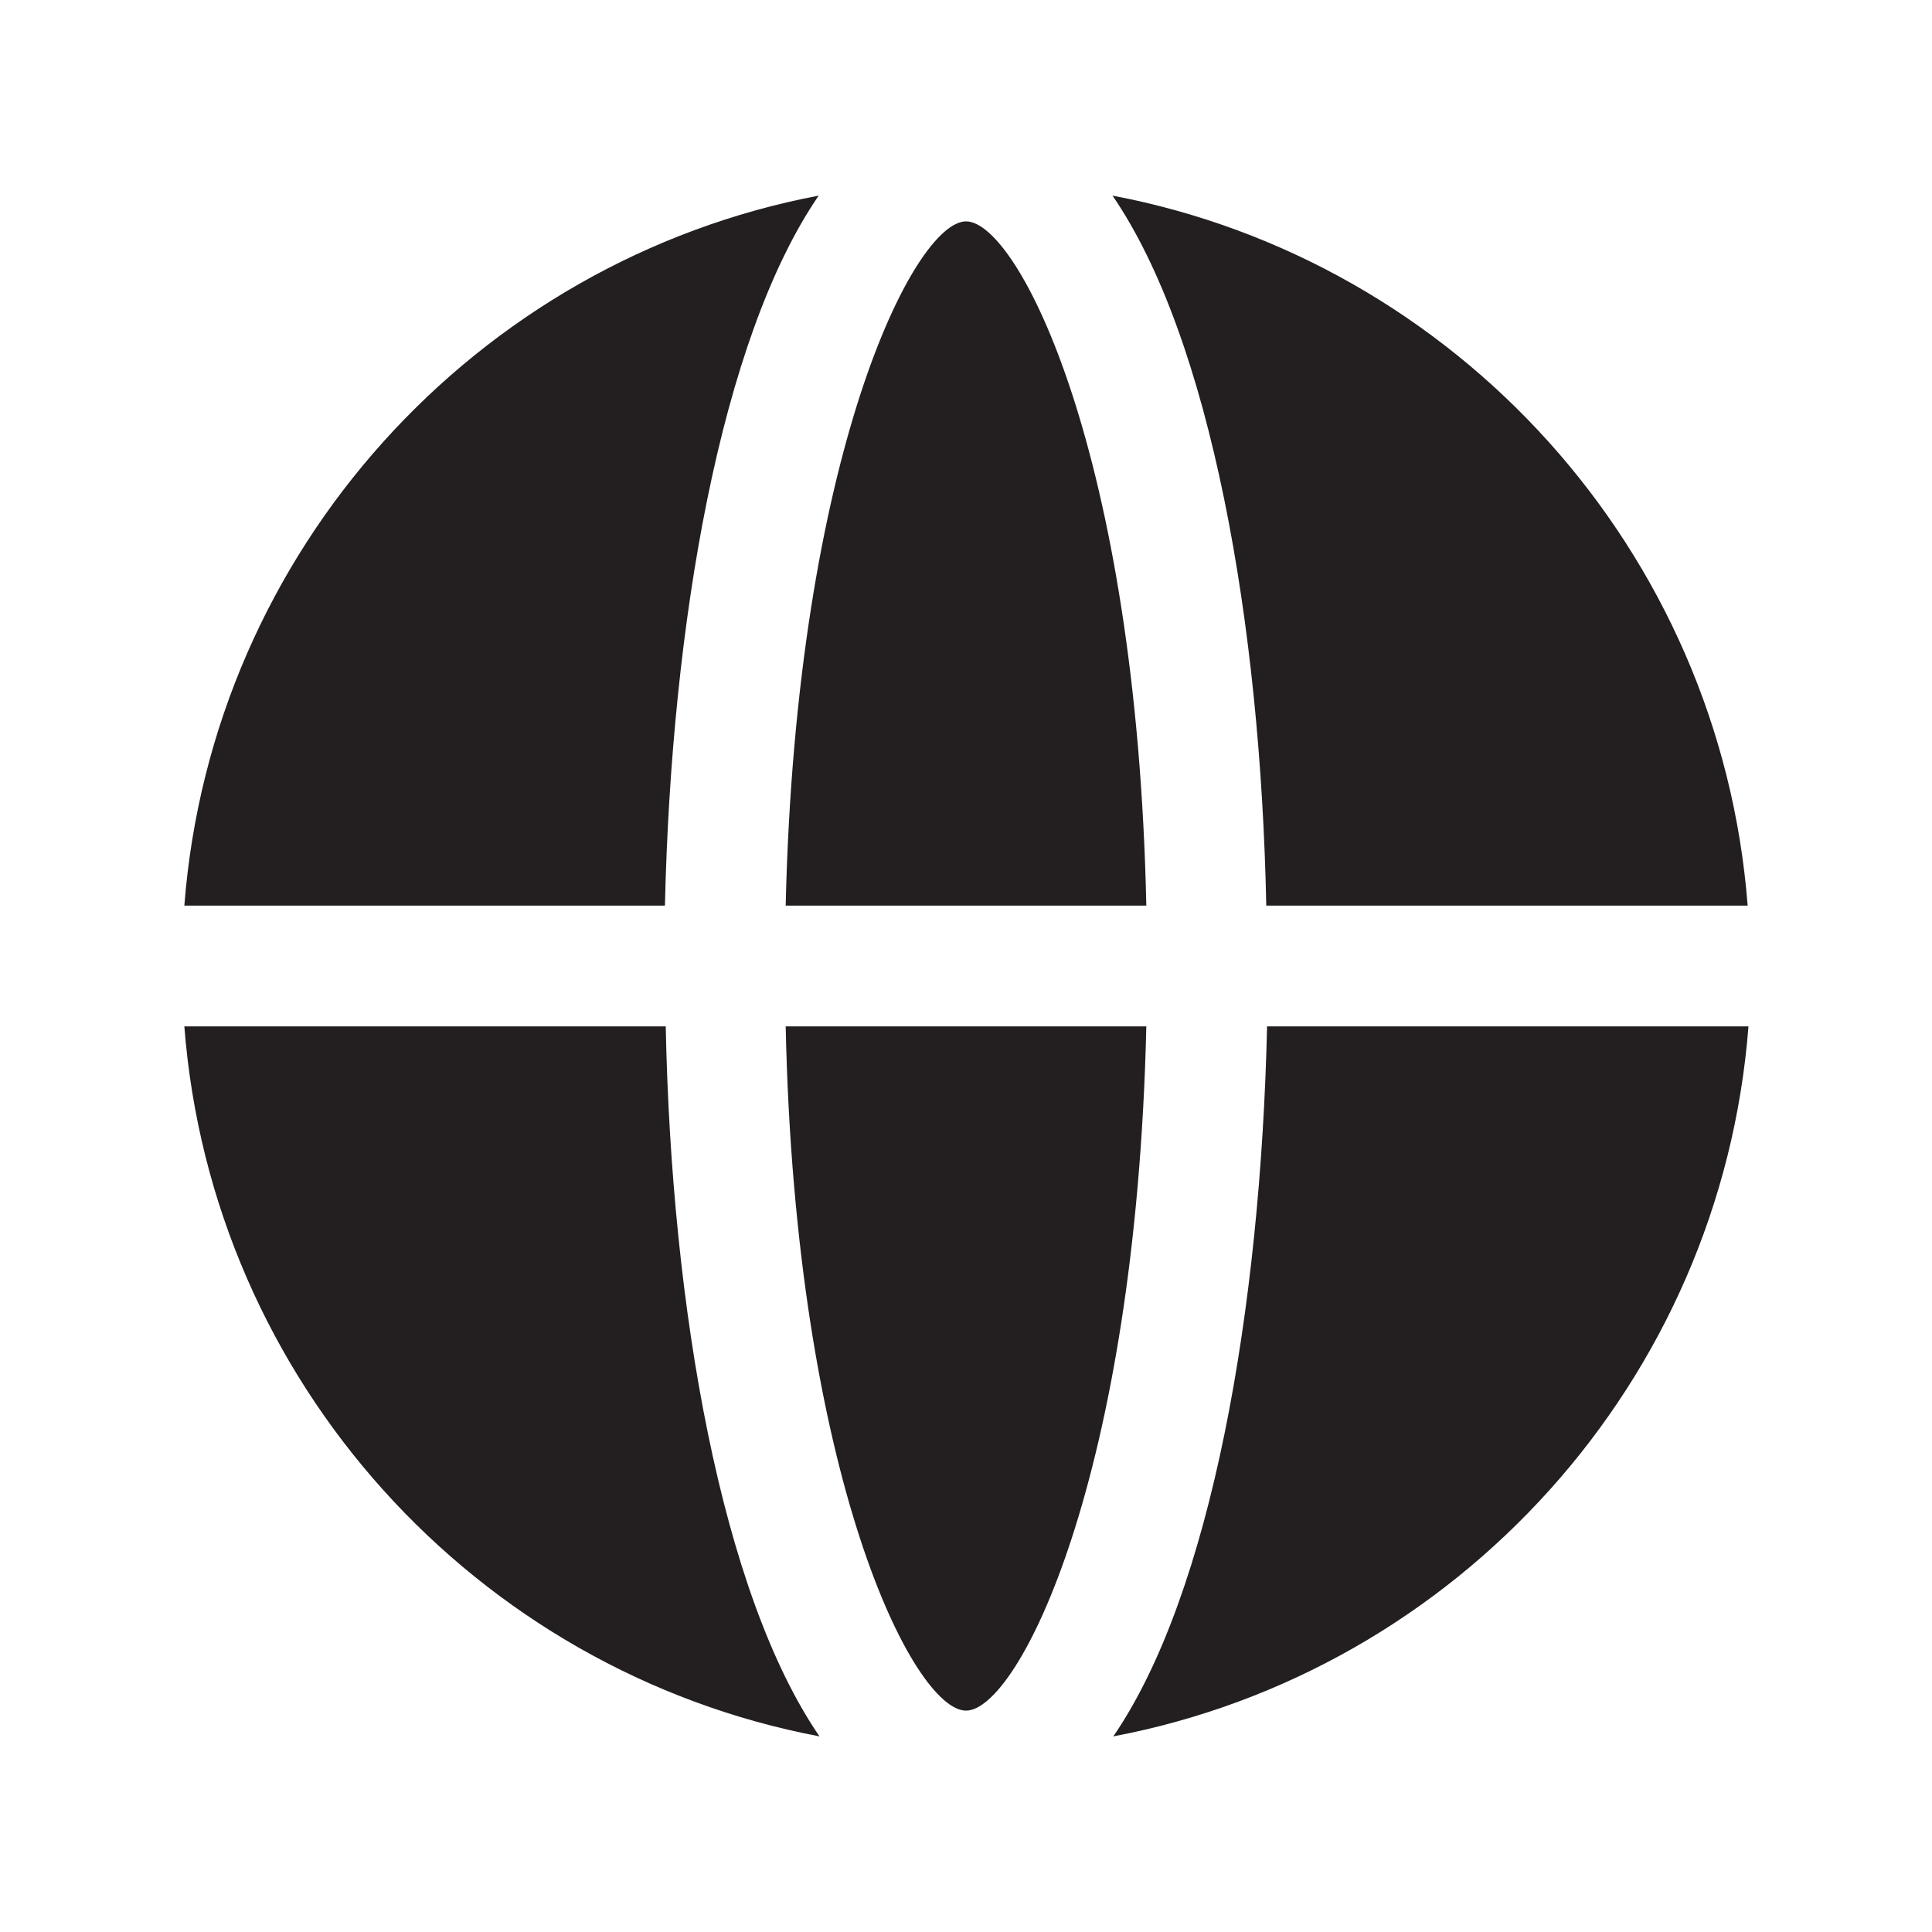 <?xml version="1.0" encoding="UTF-8"?><svg xmlns="http://www.w3.org/2000/svg" viewBox="0 0 24 24"><defs><style>.v{fill:#231f20;}</style></defs><g id="a"/><g id="b"/><g id="c"/><g id="d"/><g id="e"/><g id="f"/><g id="g"/><g id="h"/><g id="i"/><g id="j"/><g id="k"/><g id="l"><g><path class="v" d="M9.76,12.75c.12,5.61,1.59,8.5,2.24,8.5s2.11-2.89,2.24-8.5h-4.48Z"/><path class="v" d="M12,2.75c-.64,0-2.11,2.89-2.24,8.5h4.48c-.12-5.61-1.59-8.5-2.24-8.5Z"/><path class="v" d="M15.74,11.25h5.97c-.34-4.41-3.62-8.01-7.89-8.82,1.22,1.78,1.84,5.32,1.91,8.82Z"/><path class="v" d="M8.26,11.25c.08-3.5,.69-7.04,1.91-8.82C5.91,3.24,2.63,6.84,2.29,11.25h5.97Z"/><path class="v" d="M15.74,12.75c-.08,3.5-.69,7.04-1.91,8.82,4.27-.81,7.55-4.41,7.89-8.82h-5.97Z"/><path class="v" d="M8.26,12.75H2.29c.34,4.41,3.62,8.01,7.89,8.82-1.22-1.78-1.84-5.32-1.91-8.82Z"/></g></g><g id="m"/><g id="n"/><g id="o"/><g id="p"/><g id="q"/><g id="r"/><g id="s"/><g id="t"/><g id="u"/></svg>